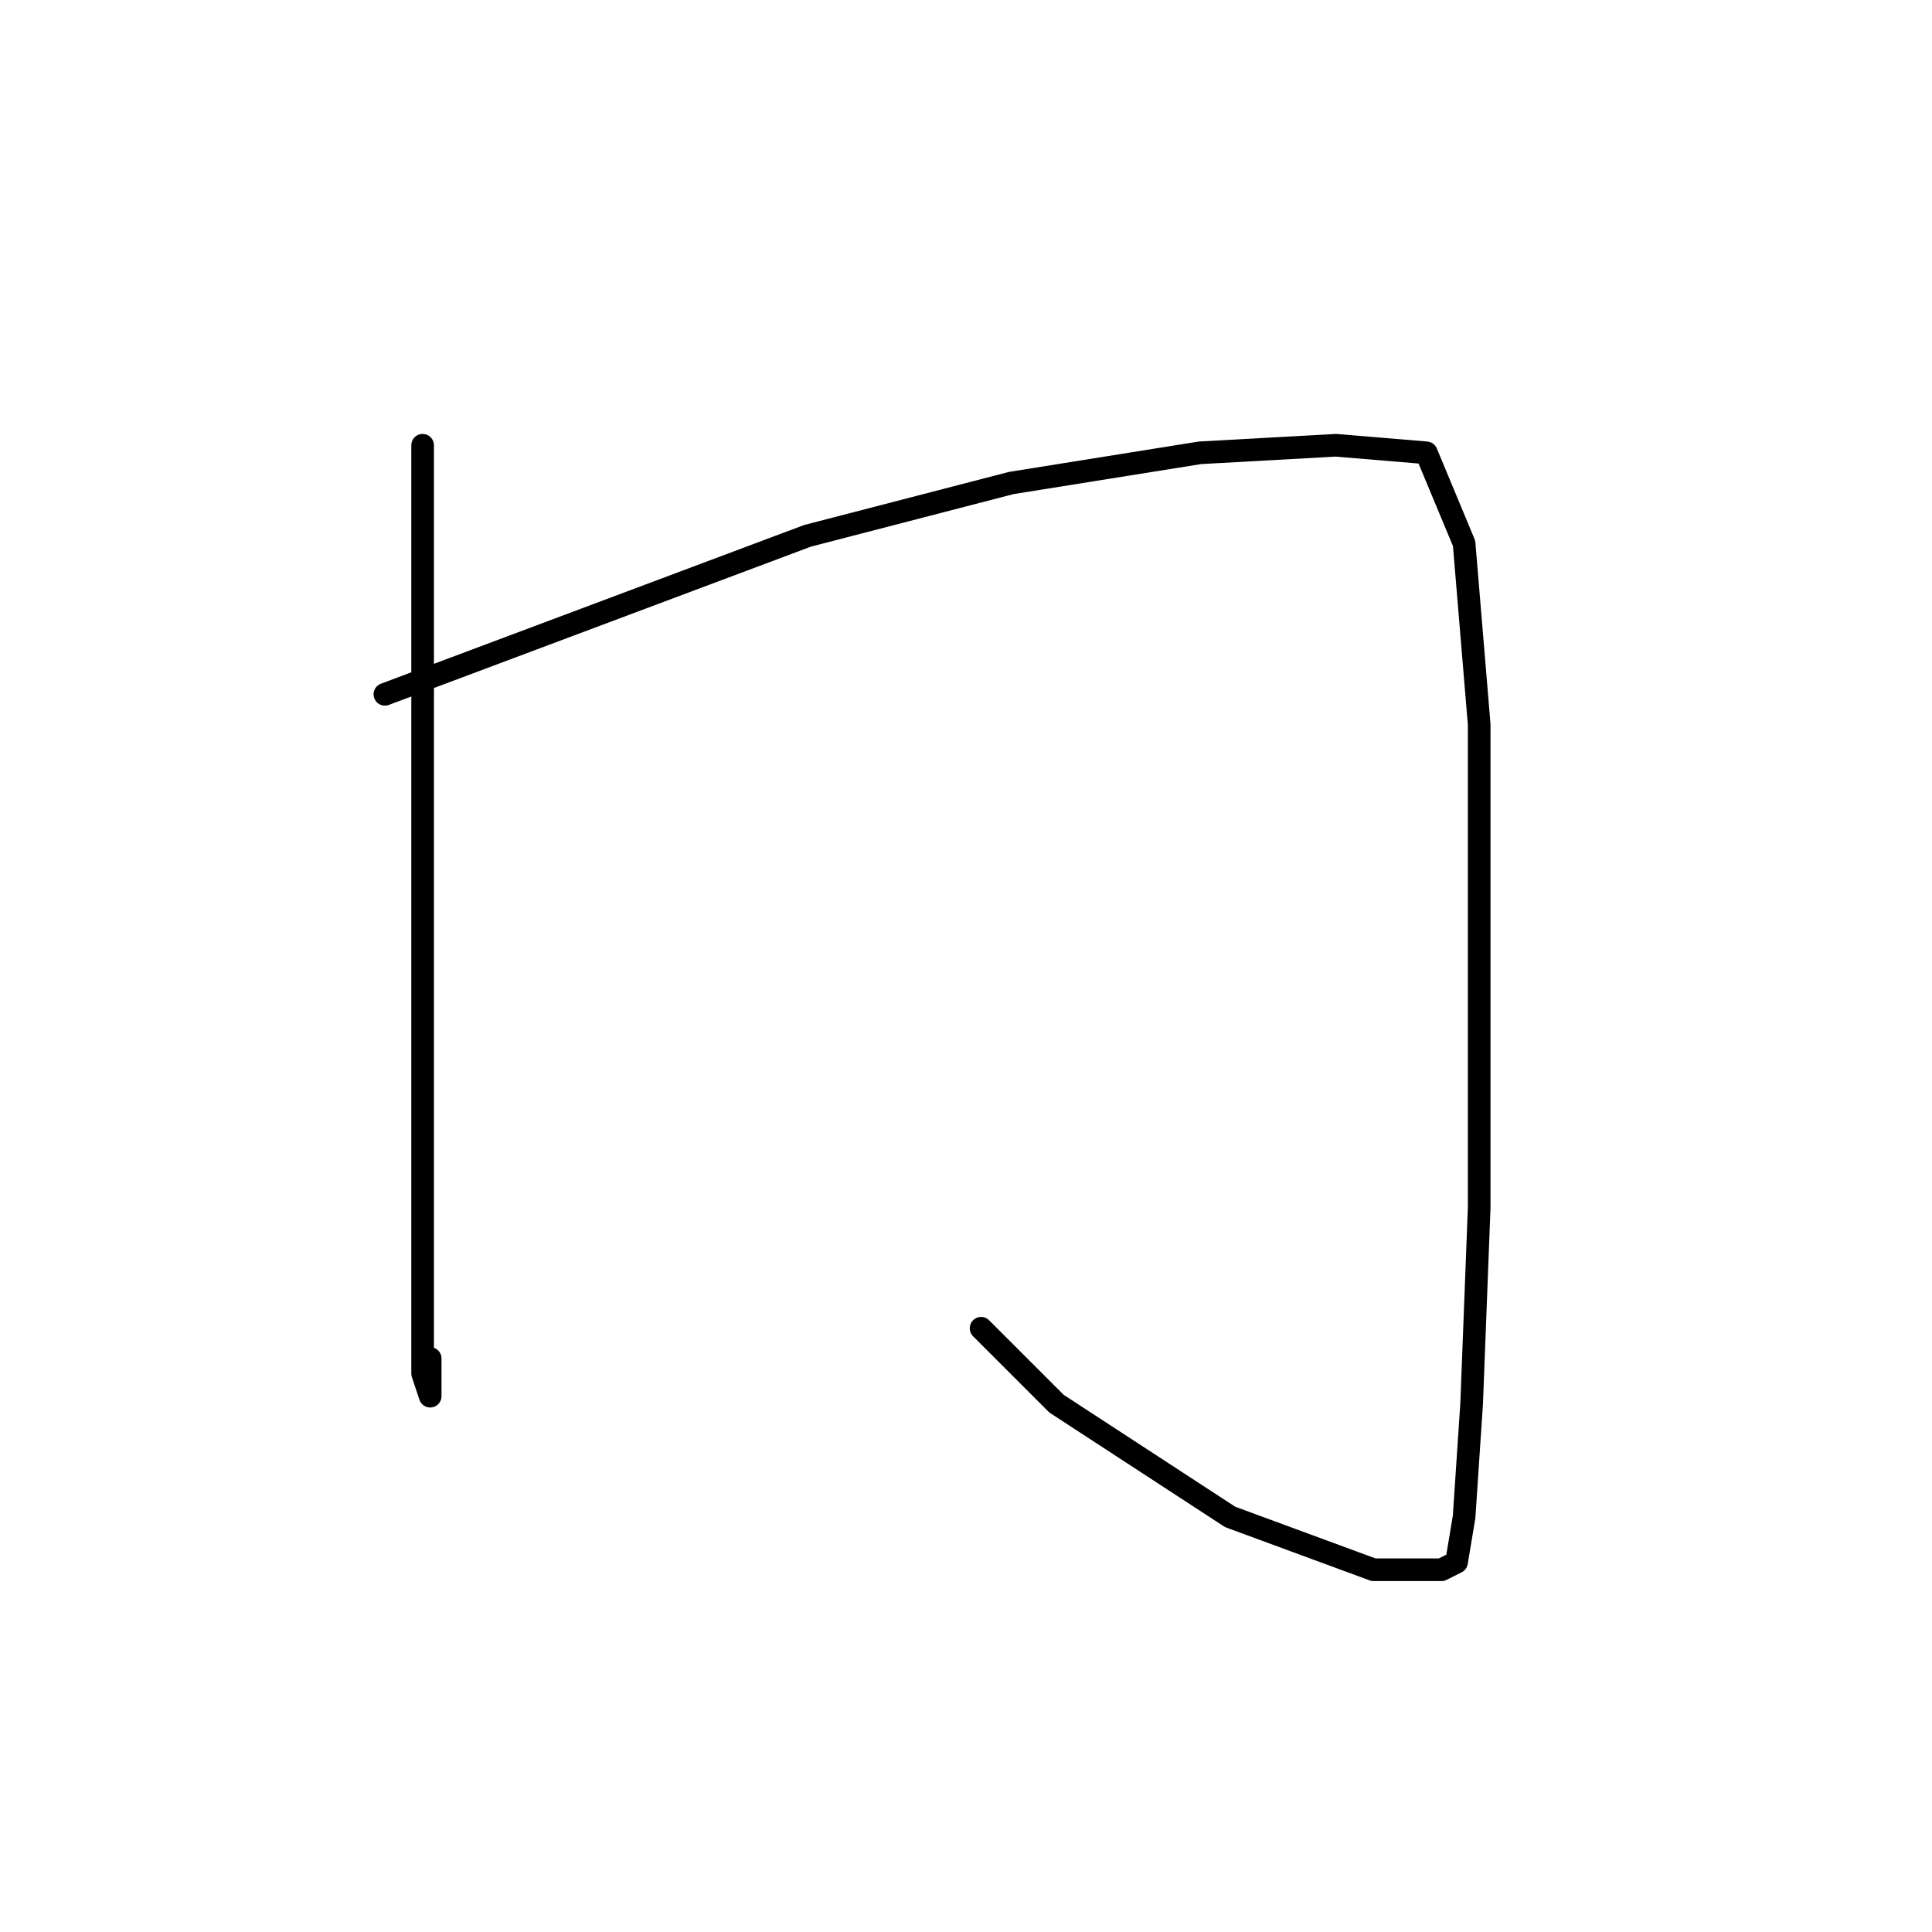<?xml version="1.0" standalone="no"?>
    <svg width="256" height="256" xmlns="http://www.w3.org/2000/svg" version="1.1">
    <polyline stroke="black" stroke-width="3" stroke-linecap="round" fill="transparent" stroke-linejoin="round" points="56 59 56 75 56 91 56 128 56 153 56 170 56 182 57 185 57 180 57 180 " />
        <polyline stroke="black" stroke-width="3" stroke-linecap="round" fill="transparent" stroke-linejoin="round" points="51 92 67 86 83 80 107 71 134 64 159 60 177 59 189 60 194 72 196 96 196 127 196 160 195 186 194 201 193 207 191 208 189 208 182 208 163 201 140 186 130 176 130 176 " />
        </svg>